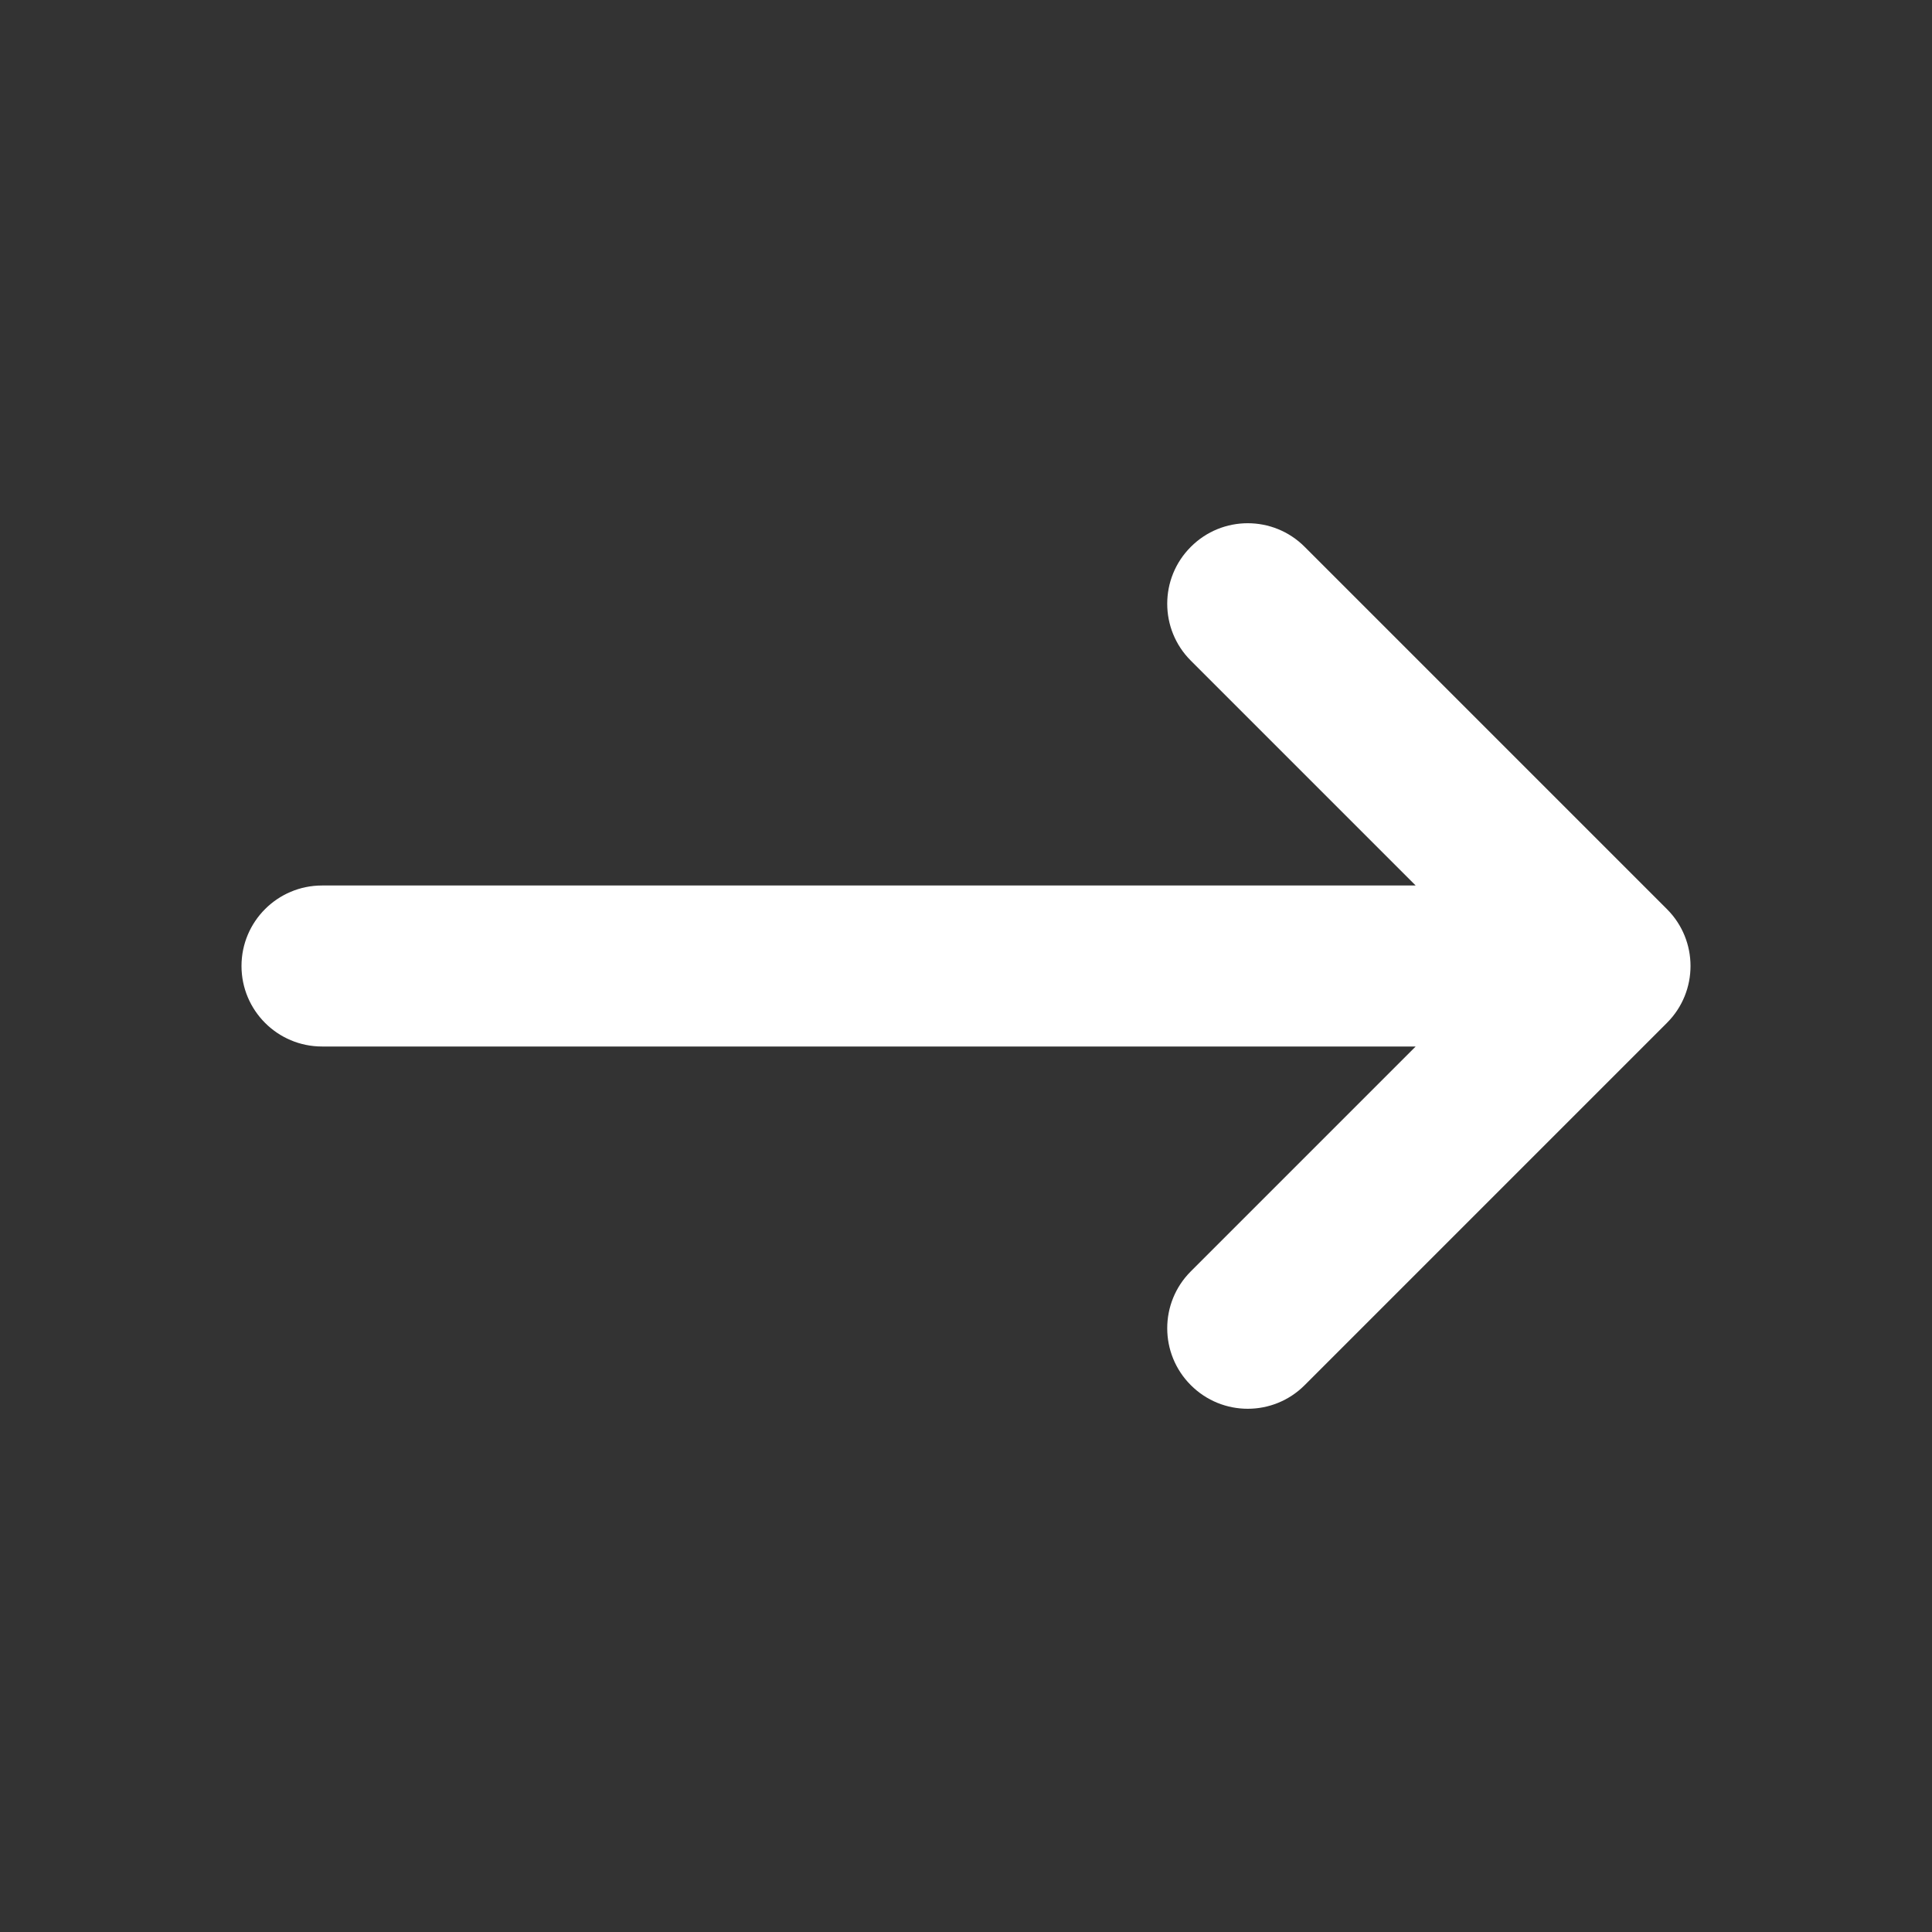 <svg width="24" height="24" viewBox="0 0 24 24" fill="none" xmlns="http://www.w3.org/2000/svg">
<rect x="0" y="0" width="24" height="24" fill="#333333" stroke="none"/>
<path fill-rule="evenodd" clip-rule="evenodd" 
d="M14.793 6.793C15.183 6.402 15.817 6.402 16.207 6.793L20.707 11.293C21.098
 11.683 21.098 12.317 20.707 12.707L16.207 17.207C15.817 17.598 15.183 17.598 
 14.793 17.207C14.402 16.817 14.402 16.183 14.793 15.793L17.586 13H4C3.448 13 
 3 12.552 3 12C3 11.448 3.448 11 4 11H17.586L14.793 8.207C14.402 7.817 14.402
  7.183 14.793 6.793Z" fill="#FFF"/>
</svg>
